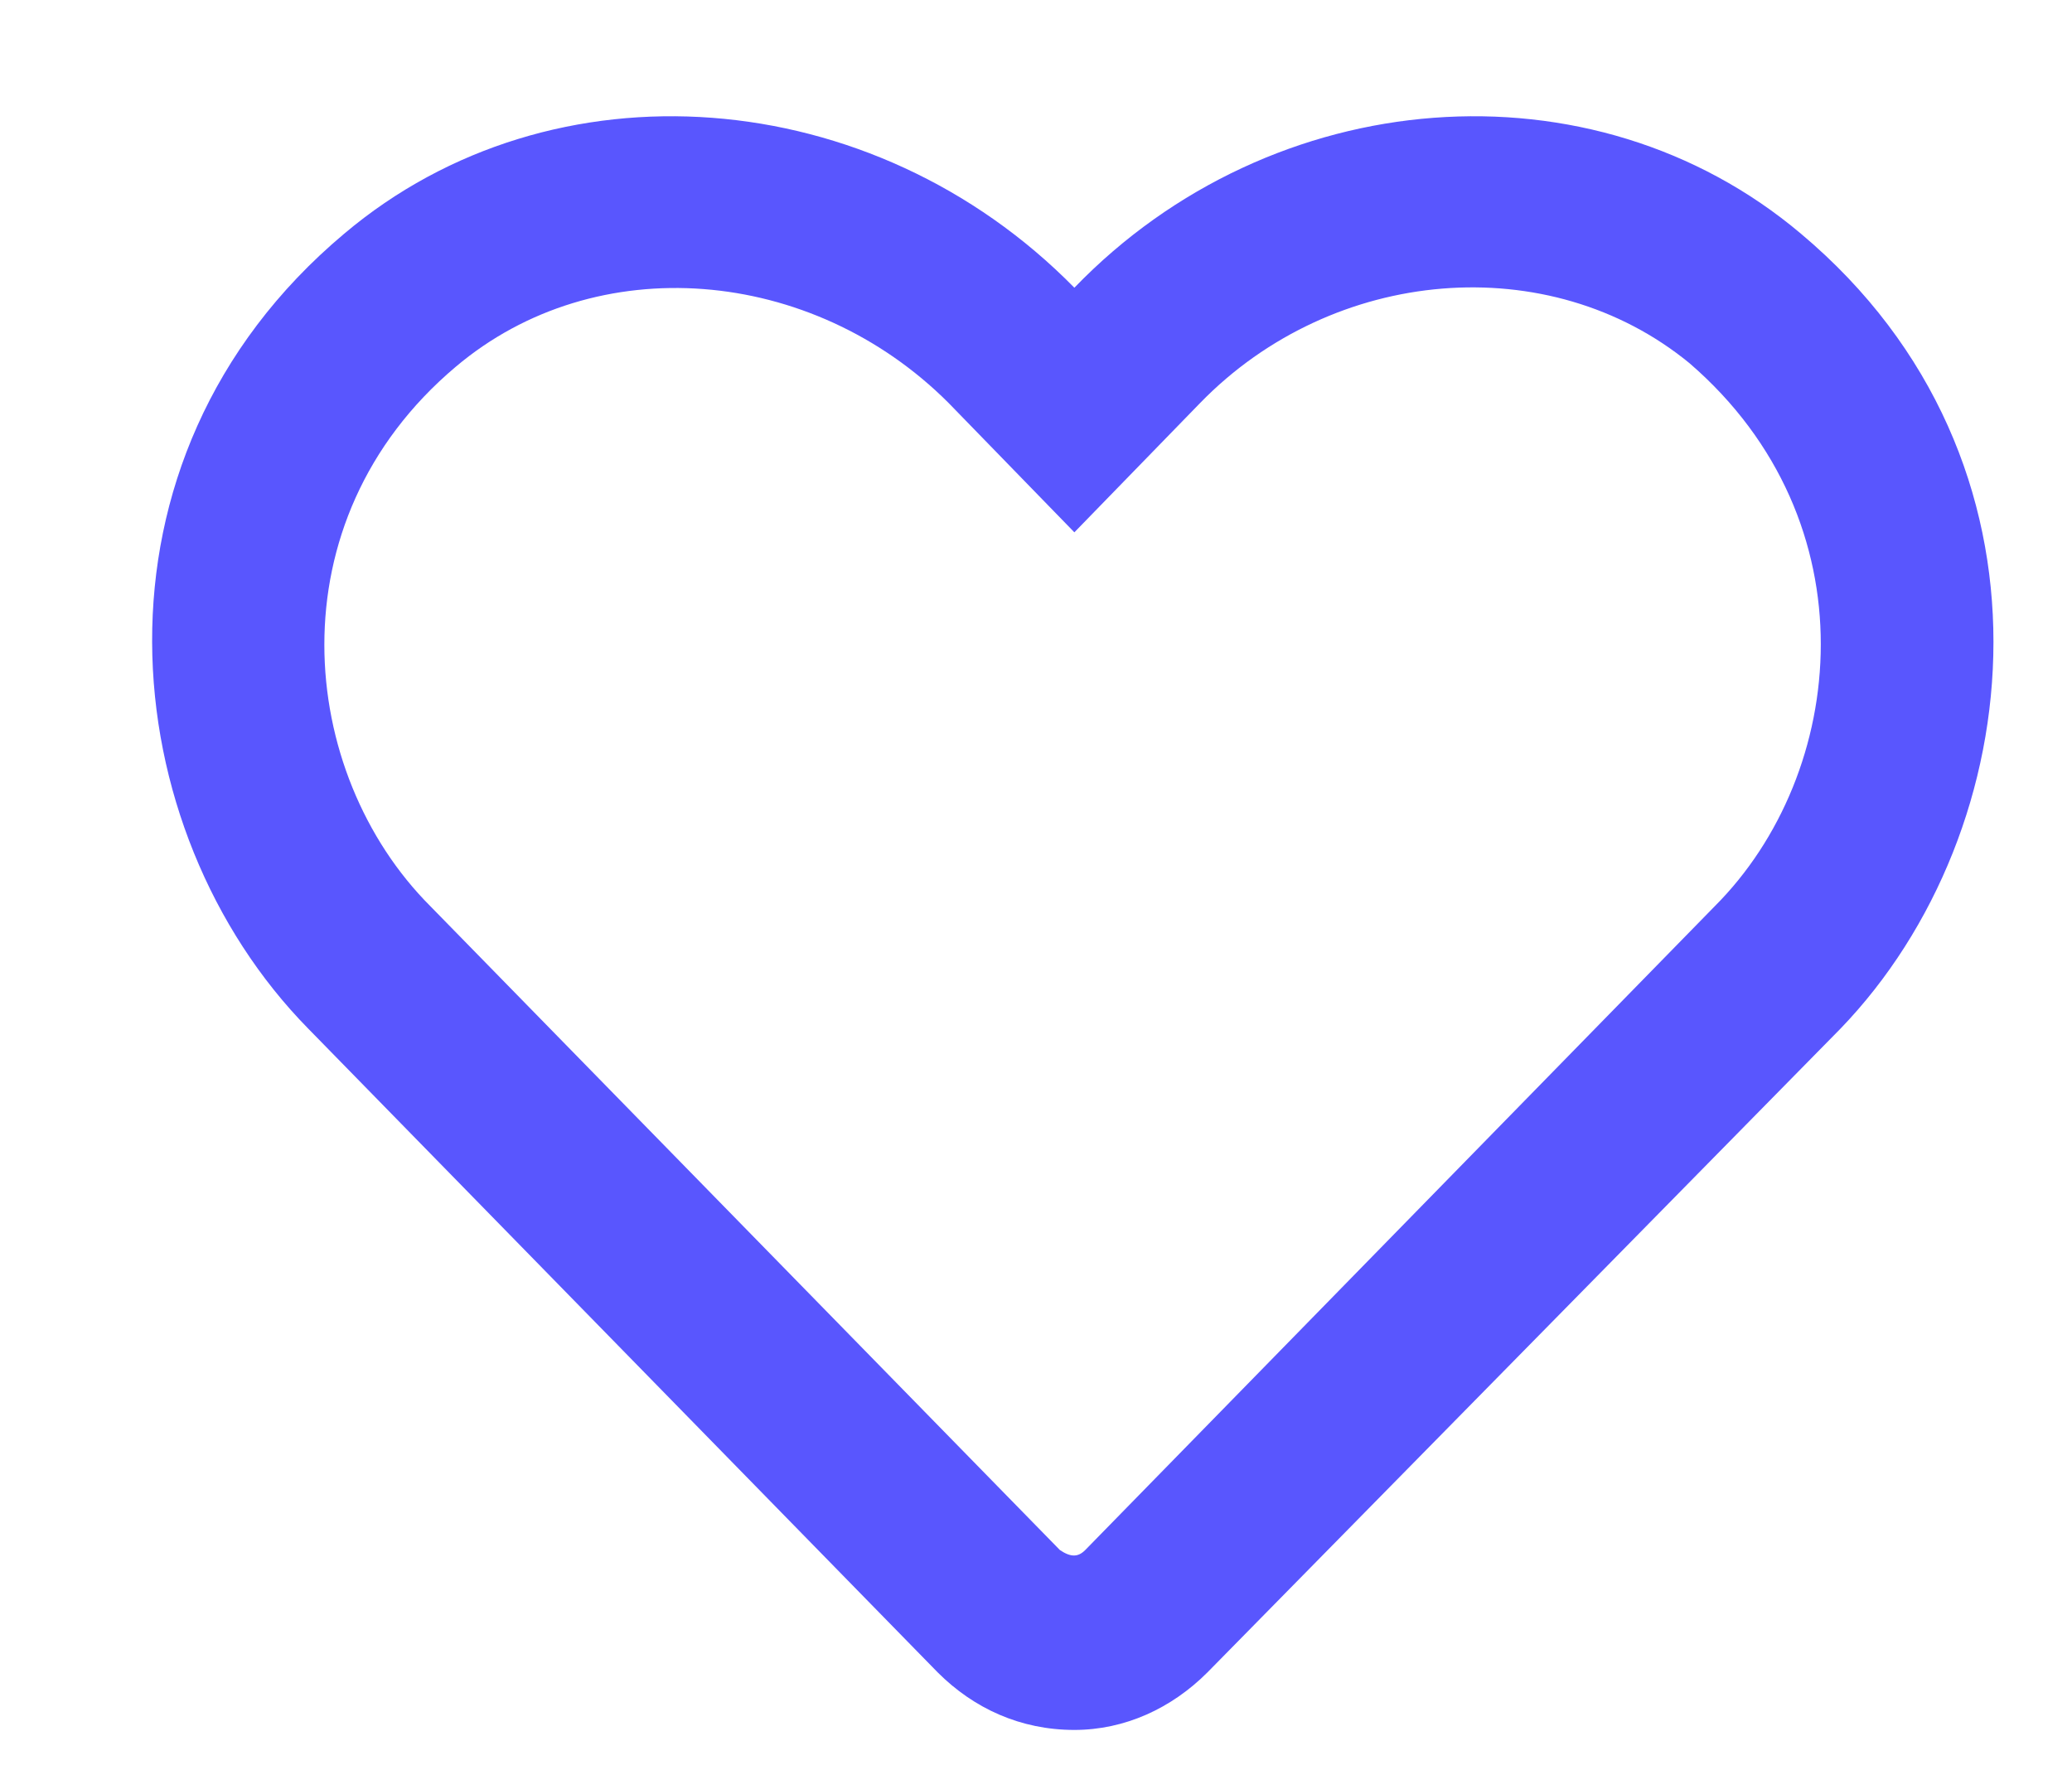 <svg width="27" height="23" viewBox="0 0 27 23" fill="none" xmlns="http://www.w3.org/2000/svg">
<path d="M23.469 3.047C26.984 6 26.469 10.828 23.984 13.406L15.734 21.797C15.266 22.266 14.656 22.547 14 22.547C13.297 22.547 12.688 22.266 12.219 21.797L4.016 13.406C1.484 10.828 0.969 6 4.484 3.047C7.203 0.75 11.375 1.078 14 3.75C16.578 1.078 20.75 0.75 23.469 3.047ZM22.344 11.812C24.078 10.078 24.406 6.797 22.016 4.734C20.188 3.234 17.375 3.469 15.641 5.25L14 6.938L12.359 5.25C10.578 3.469 7.766 3.234 5.938 4.781C3.547 6.797 3.875 10.078 5.609 11.812L13.812 20.203C13.953 20.297 14.047 20.297 14.141 20.203L22.344 11.812Z" fill="#5956FE"/>
</svg>
